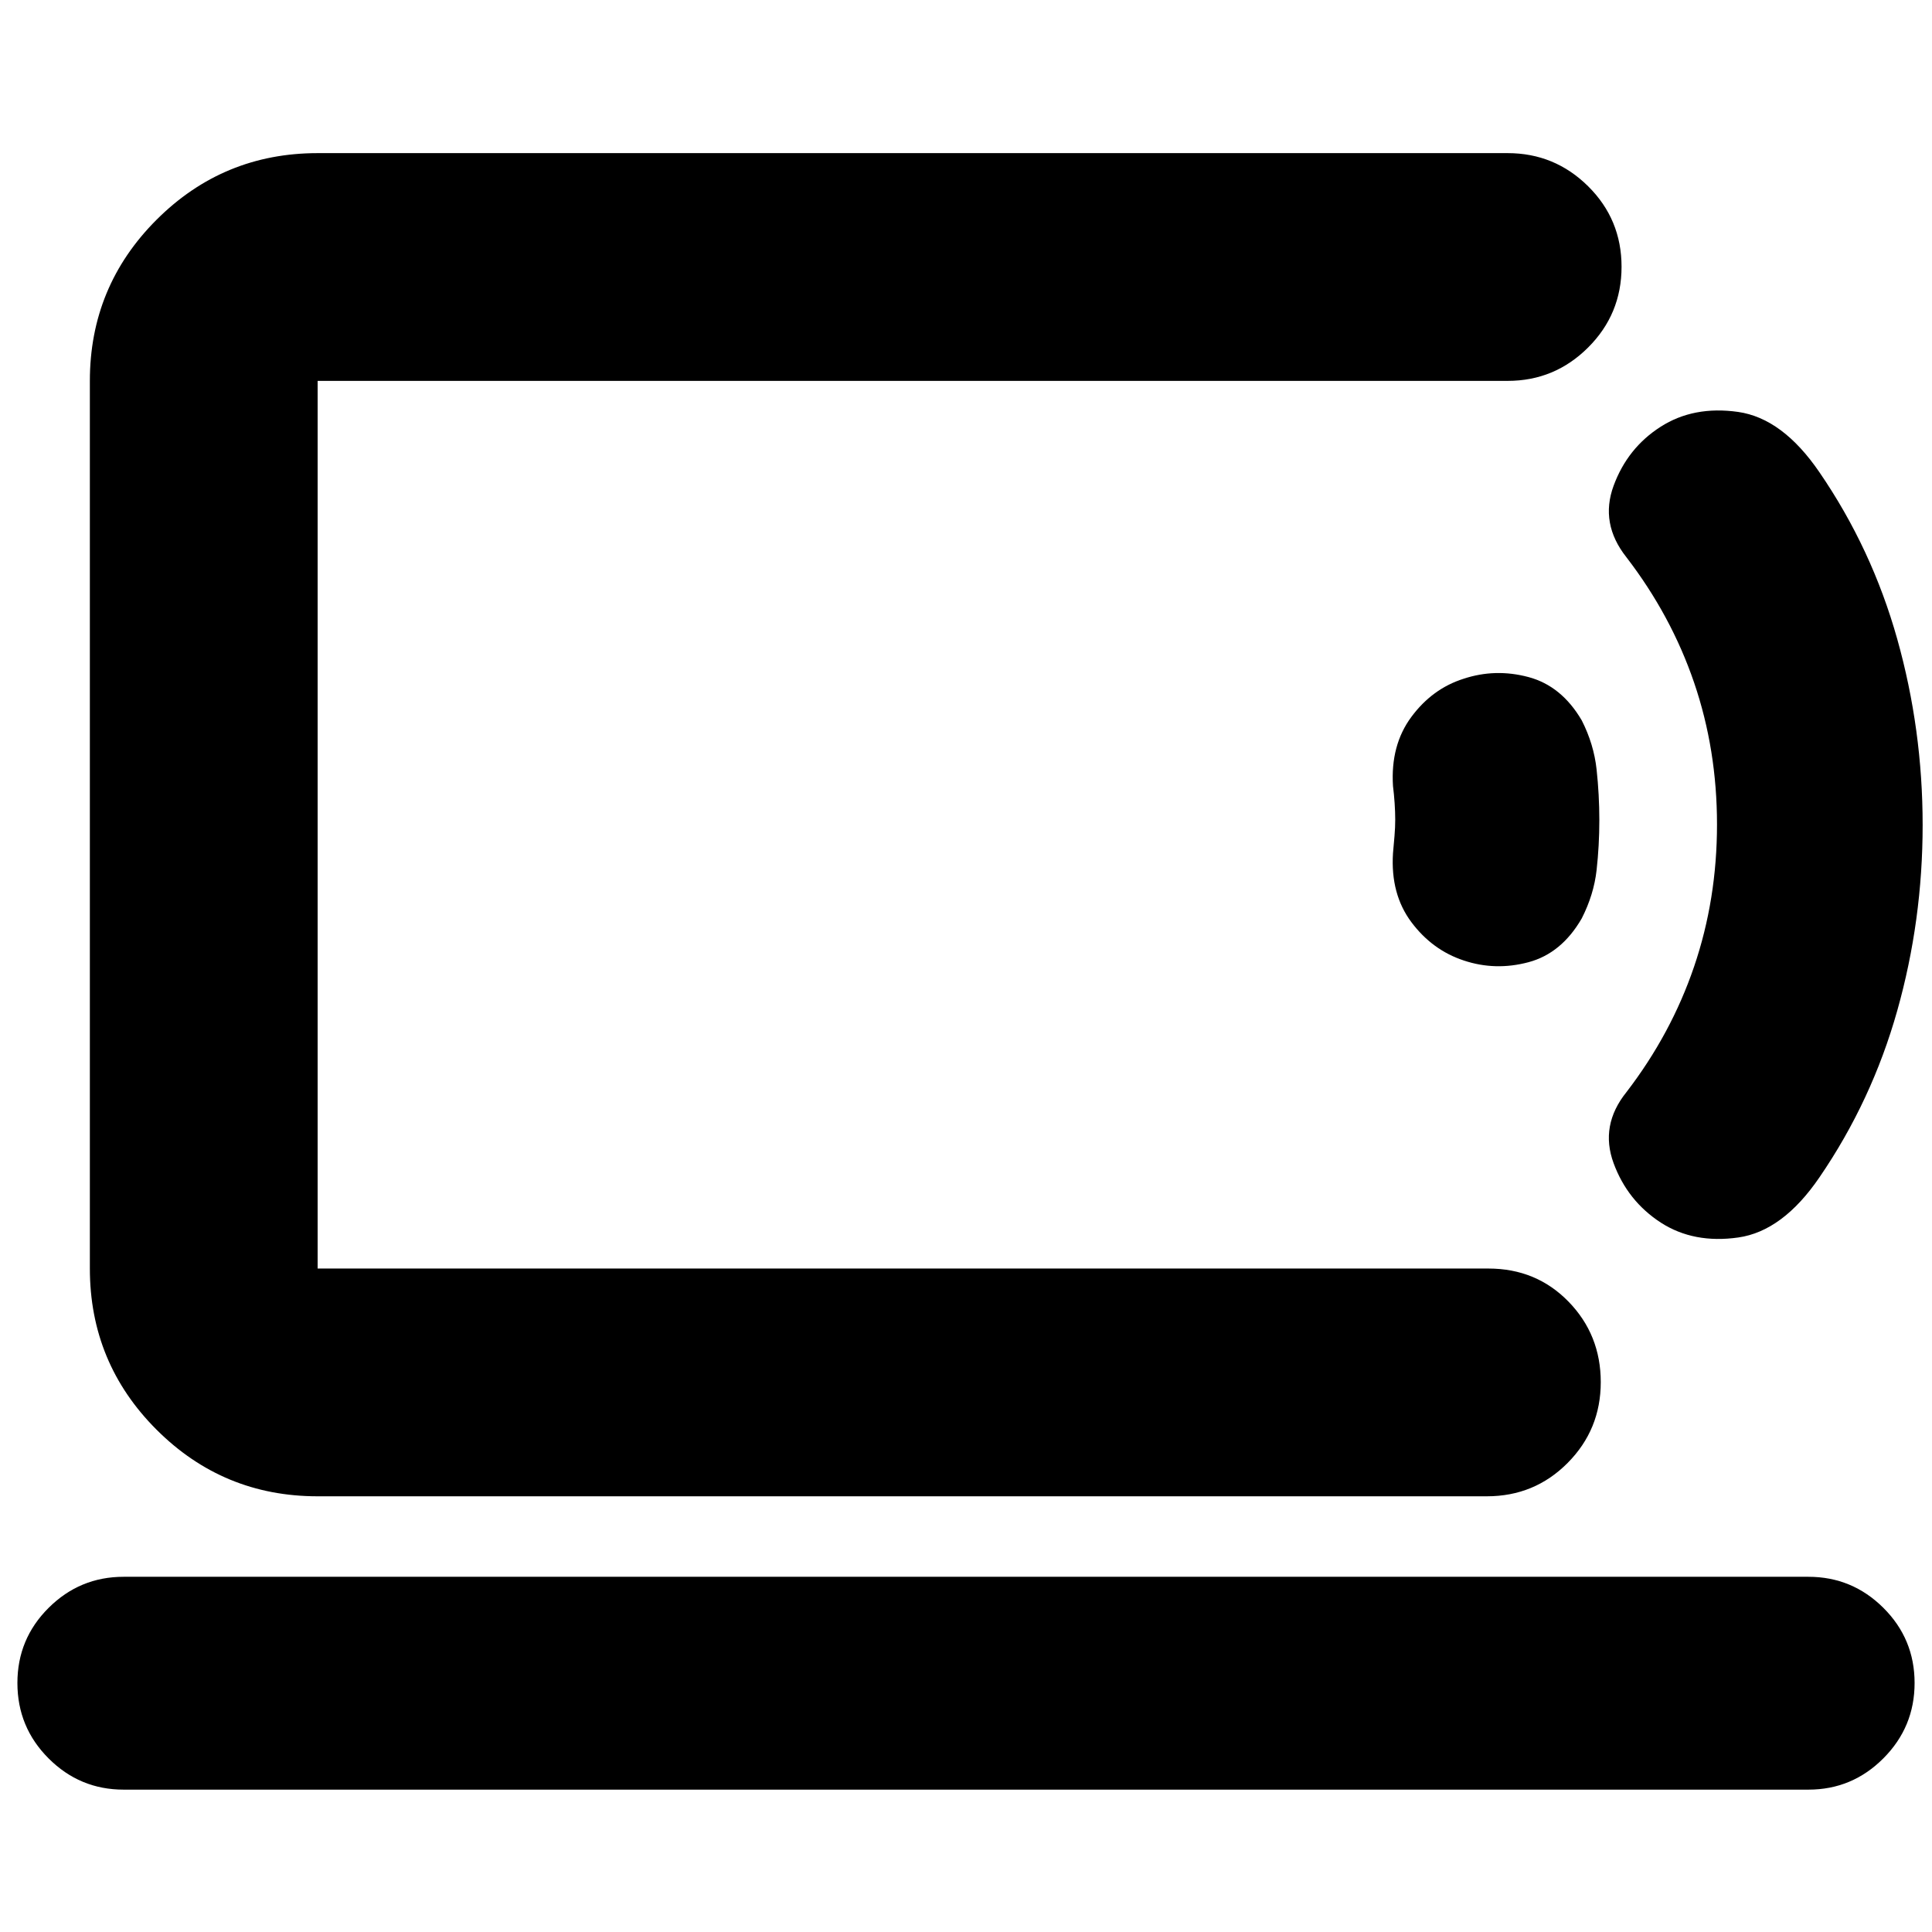 <svg xmlns="http://www.w3.org/2000/svg" height="24" viewBox="0 -960 960 960" width="24"><path d="M157.83-329.67v-441.07 441.07ZM61.41-70.74q-21.75 0-37.25-15.5-15.51-15.5-15.51-37.5 0-21.9 15.51-37.33 15.5-15.43 37.25-15.43h837.18q21.75 0 37.25 15.43 15.51 15.44 15.51 37.34 0 21.9-15.51 37.44-15.5 15.55-37.25 15.55H61.41Zm96.42-145.76q-46.93 0-80.06-33.12-33.12-33.12-33.12-80.05v-441.07q0-46.93 33.12-80.05 33.13-33.12 80.06-33.12h591.32q23.34 0 39.97 16.45 16.62 16.46 16.62 40.01 0 23.56-16.62 40.13-16.63 16.58-39.97 16.58H157.83v441.07h581.76q23.77 0 39.8 16.45 16.02 16.46 16.02 40.01 0 23.56-16.45 40.13-16.46 16.58-40.13 16.58h-581Zm569.51-266.24q-15.64-5.15-26.05-19.07-10.4-13.93-9.12-34.21.4-4.29.75-8.58.36-4.29.36-8.13 0-3.84-.3-8.24-.3-4.41-.81-8.46-1.28-20.29 9.12-34.33 10.41-14.05 25.93-18.96 15.81-5.24 32.25-.86 16.44 4.38 26.48 21.51 6.03 11.83 7.39 24.42 1.36 12.58 1.36 25.17 0 12.59-1.36 24.81-1.36 12.21-7.39 24.04-10.04 17.37-26.48 21.75-16.44 4.38-32.13-.86Zm97.93 130.26q-16.57-10.76-23.48-29.54-6.9-18.78 6.38-35.31 22.24-28.94 33.62-62.38 11.38-33.44 11.38-70.62 0-37.17-11.38-70.49-11.38-33.32-33.62-62.27-13.28-16.76-6.38-35.54 6.91-18.78 23.34-29.3 16.43-10.53 38.52-7.39 22.08 3.15 40.4 29.95 26.06 38 38.68 82.91 12.62 44.91 12.62 92.4 0 47.49-12.62 92.26-12.62 44.76-38.62 82.76-18.28 26.8-40.39 29.94-22.11 3.14-38.45-7.38Z"/></svg>